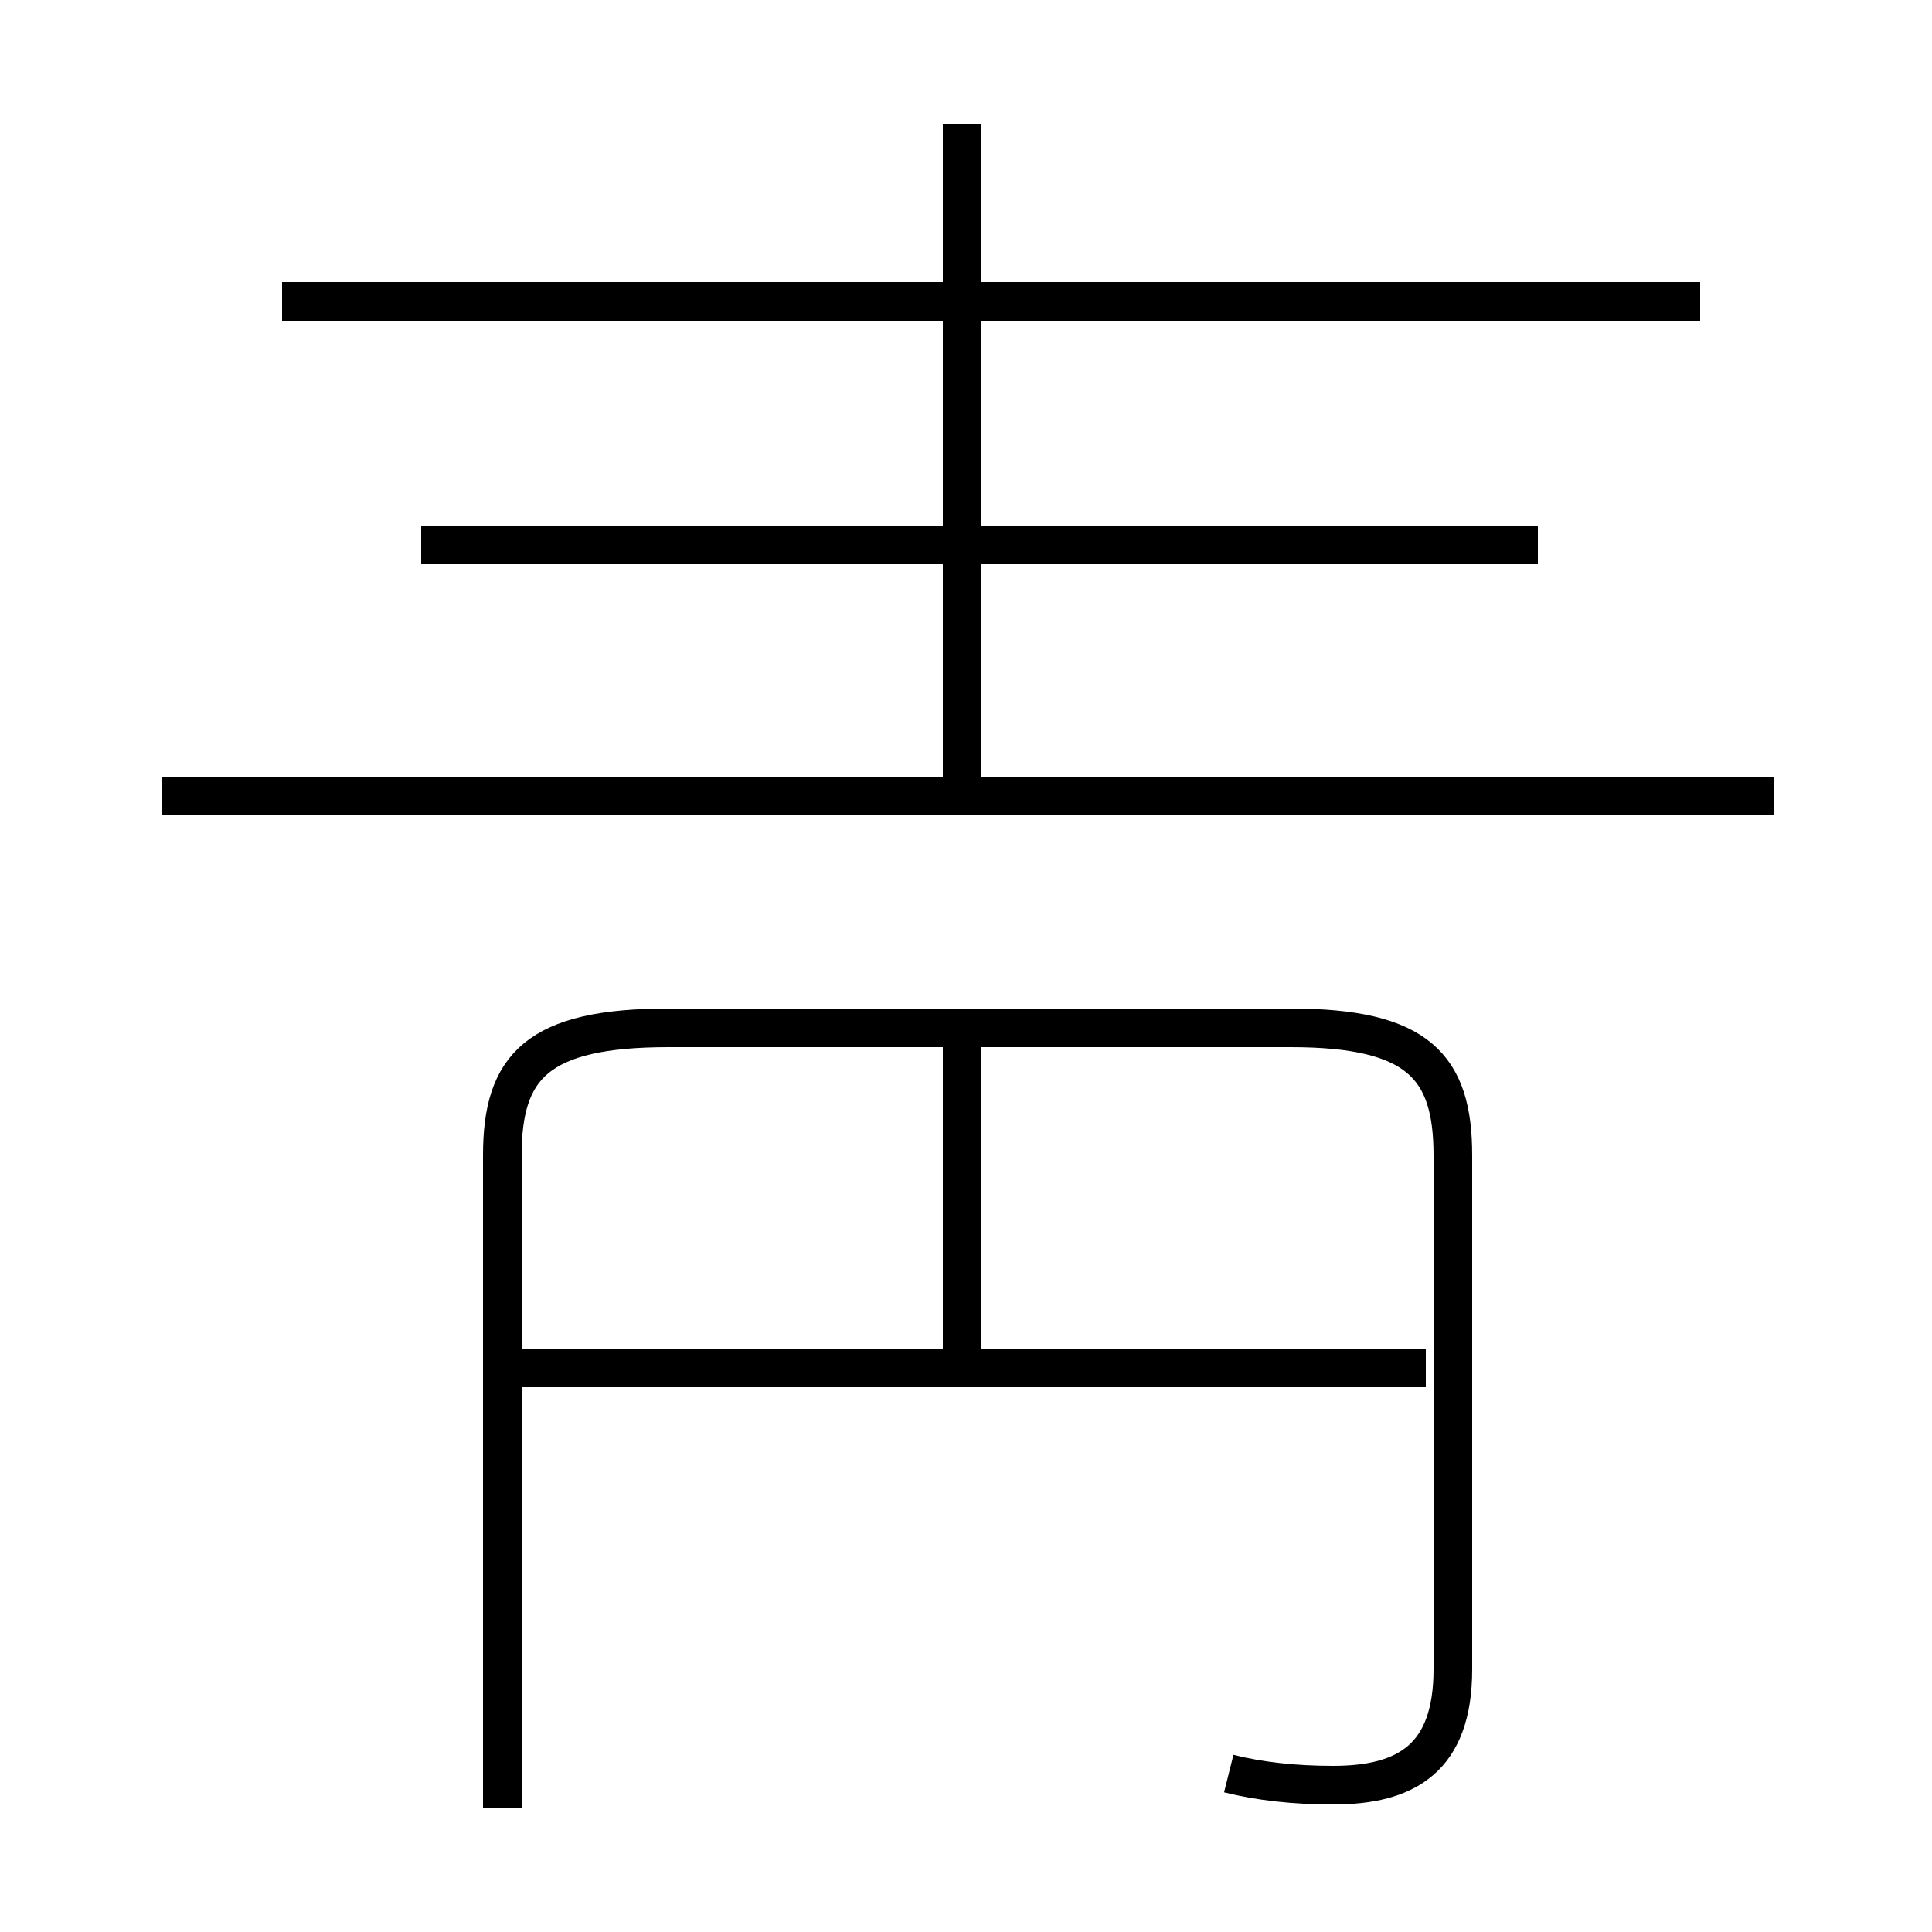 <?xml version='1.0' encoding='utf8'?>
<svg viewBox="0.0 -6.0 50.0 50.0" version="1.1" xmlns="http://www.w3.org/2000/svg">
<rect x="0.0" y="-6.0" width="50.0" height="50.0" fill="#808080" stroke="none"/>
<rect x="-1000" y="-1000" width="2000" height="2000" stroke="white" fill="white"/>
<g style="fill:white;stroke:#000000;  stroke-width:1">
<path d="M 31.8 1.9 C 32.6 2.1 33.5 2.2 34.5 2.2 C 36.4 2.2 37.6 1.5 37.6 -0.8 L 37.6 -14.1 C 37.6 -16.4 36.7 -17.4 33.4 -17.4 L 17.3 -17.4 C 13.9 -17.4 13.0 -16.4 13.0 -14.1 L 13.0 2.8 M 36.9 -8.6 L 13.2 -8.6 M 24.9 -8.6 L 24.9 -16.9 M 45.9 -23.4 L 4.2 -23.4 M 39.8 -29.9 L 10.9 -29.9 M 24.9 -23.4 L 24.9 -40.8 M 44.0 -36.2 L 7.3 -36.2" transform="translate(0.0 38.0)" />
</g>
</svg>